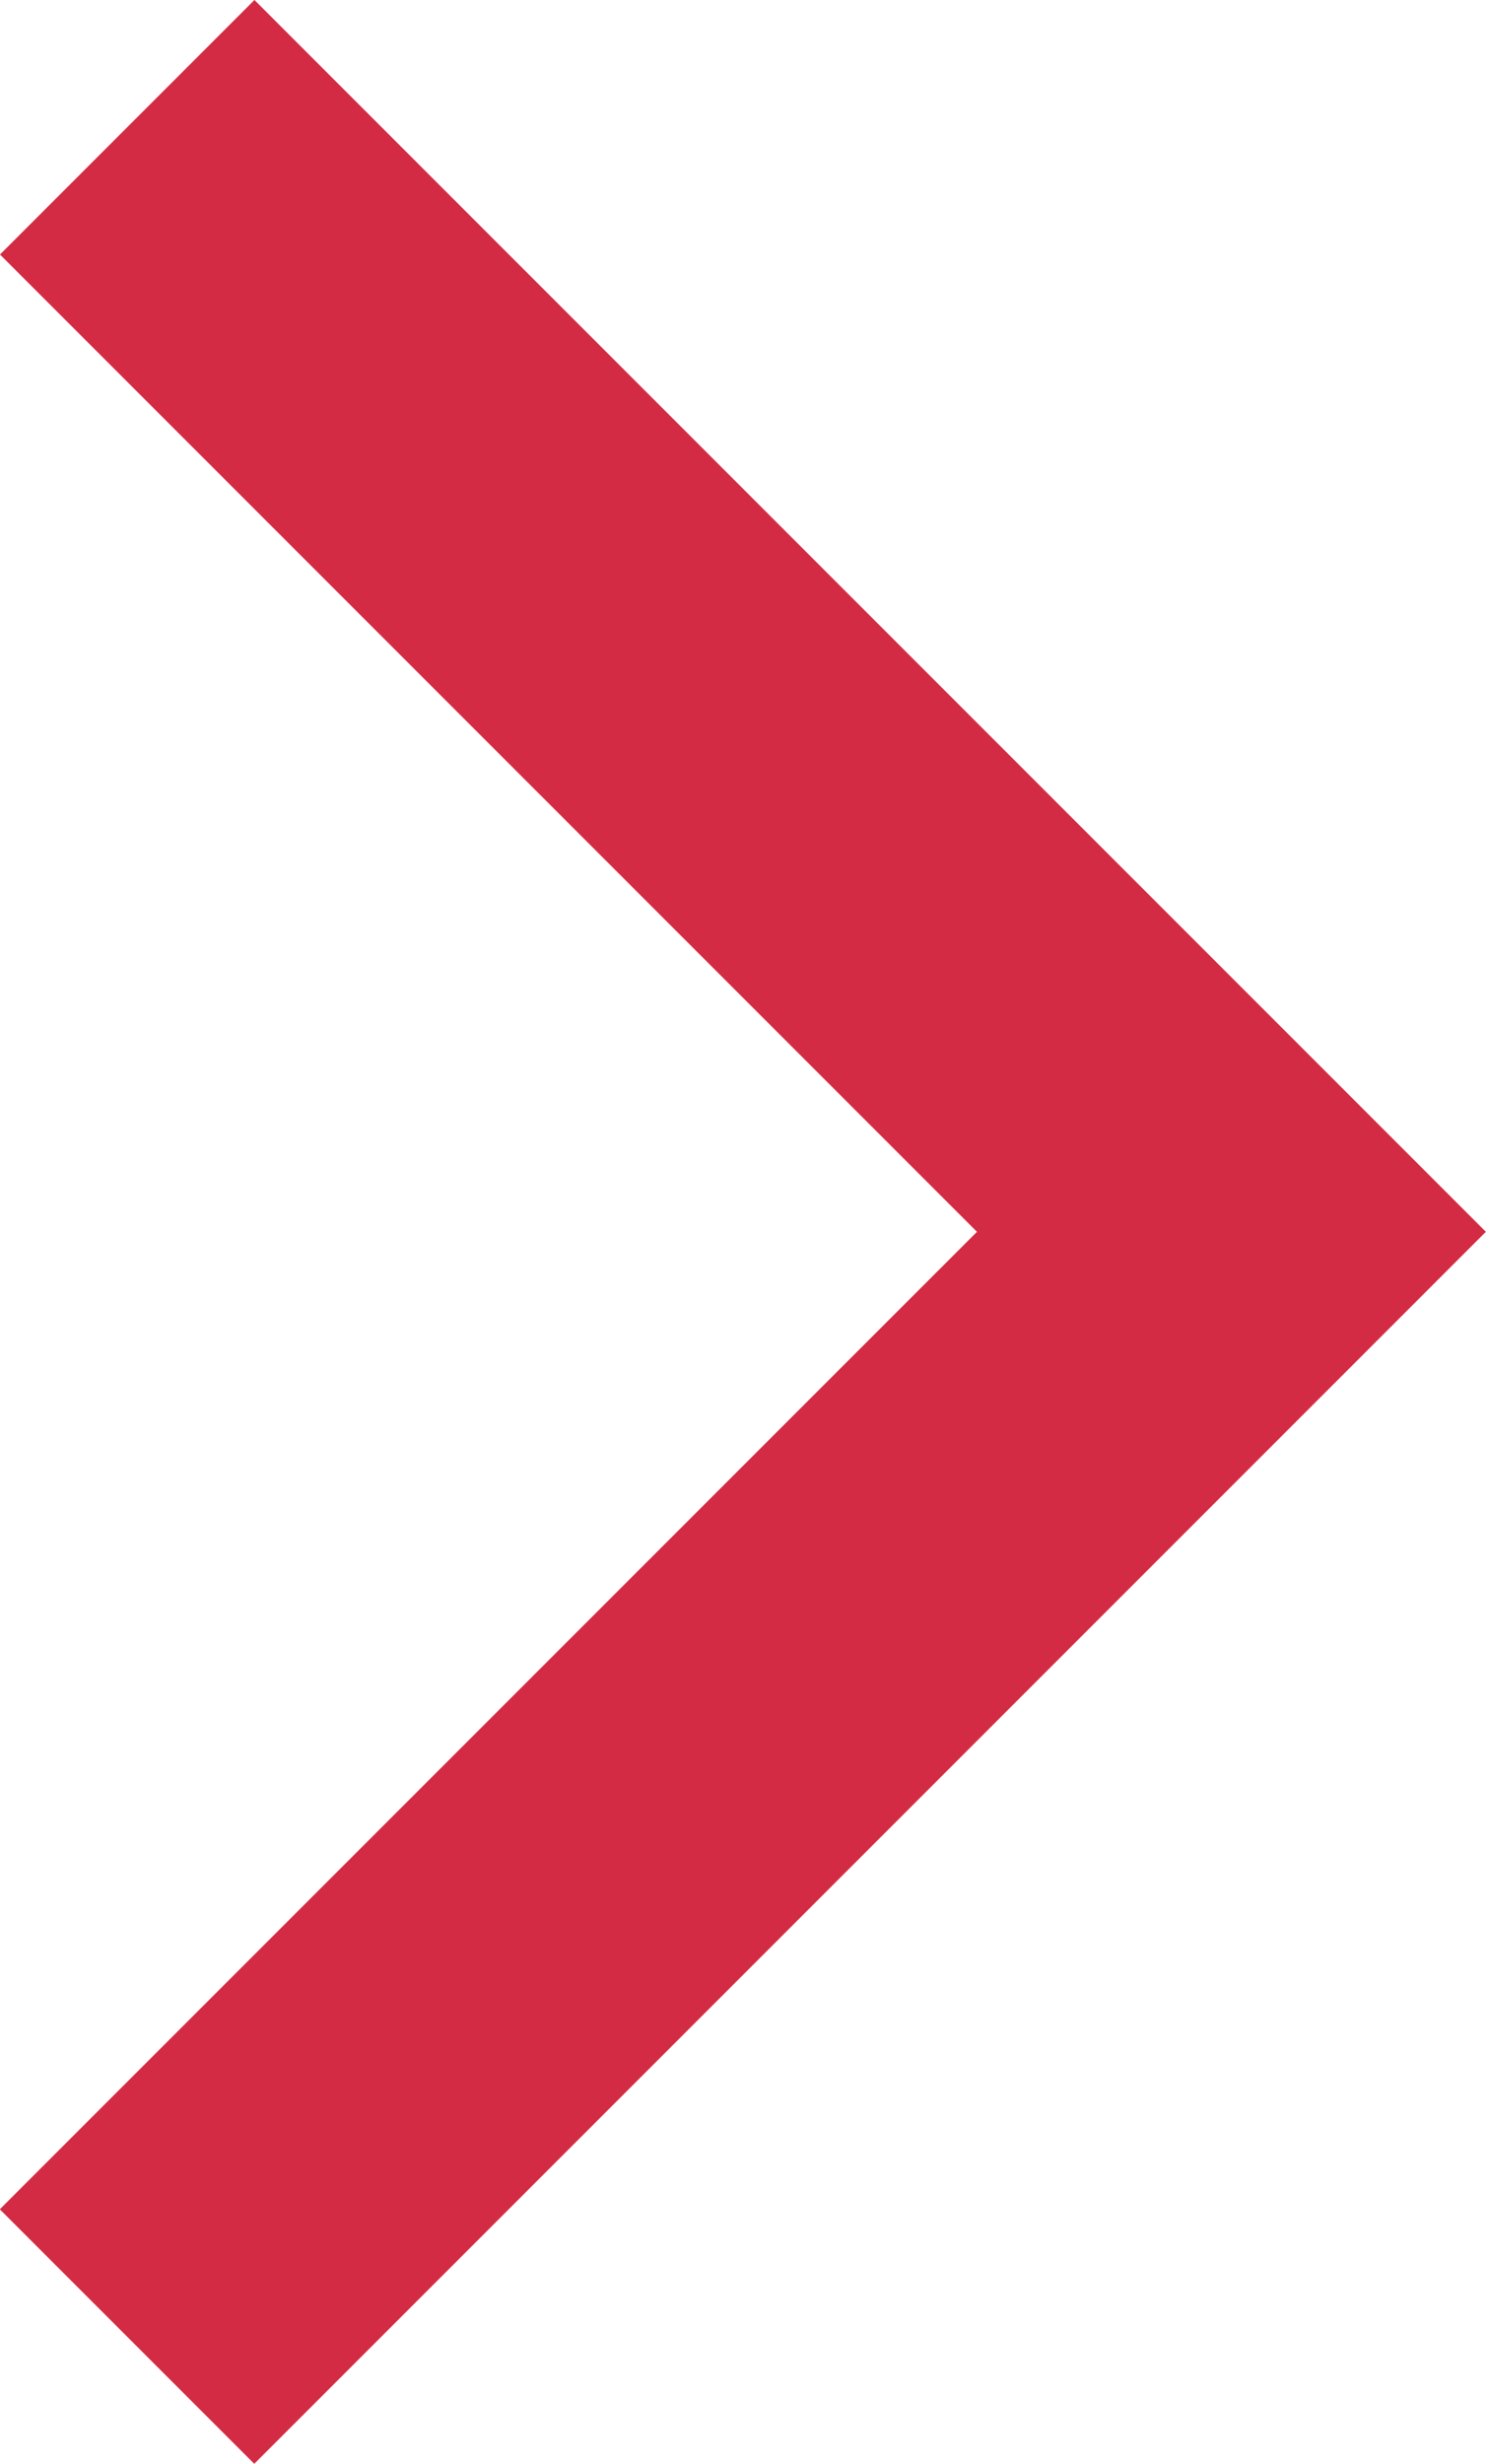 <svg xmlns="http://www.w3.org/2000/svg" width="8.259" height="13.689" viewBox="0 0 8.259 13.689">
  <path id="Path_8" data-name="Path 8" d="M0,6.137,6.137,0,7.416,1.279l4.859,4.859" transform="translate(6.844 0.707) rotate(90)" fill="none" stroke="#d42b45" stroke-width="2"/>
</svg>
